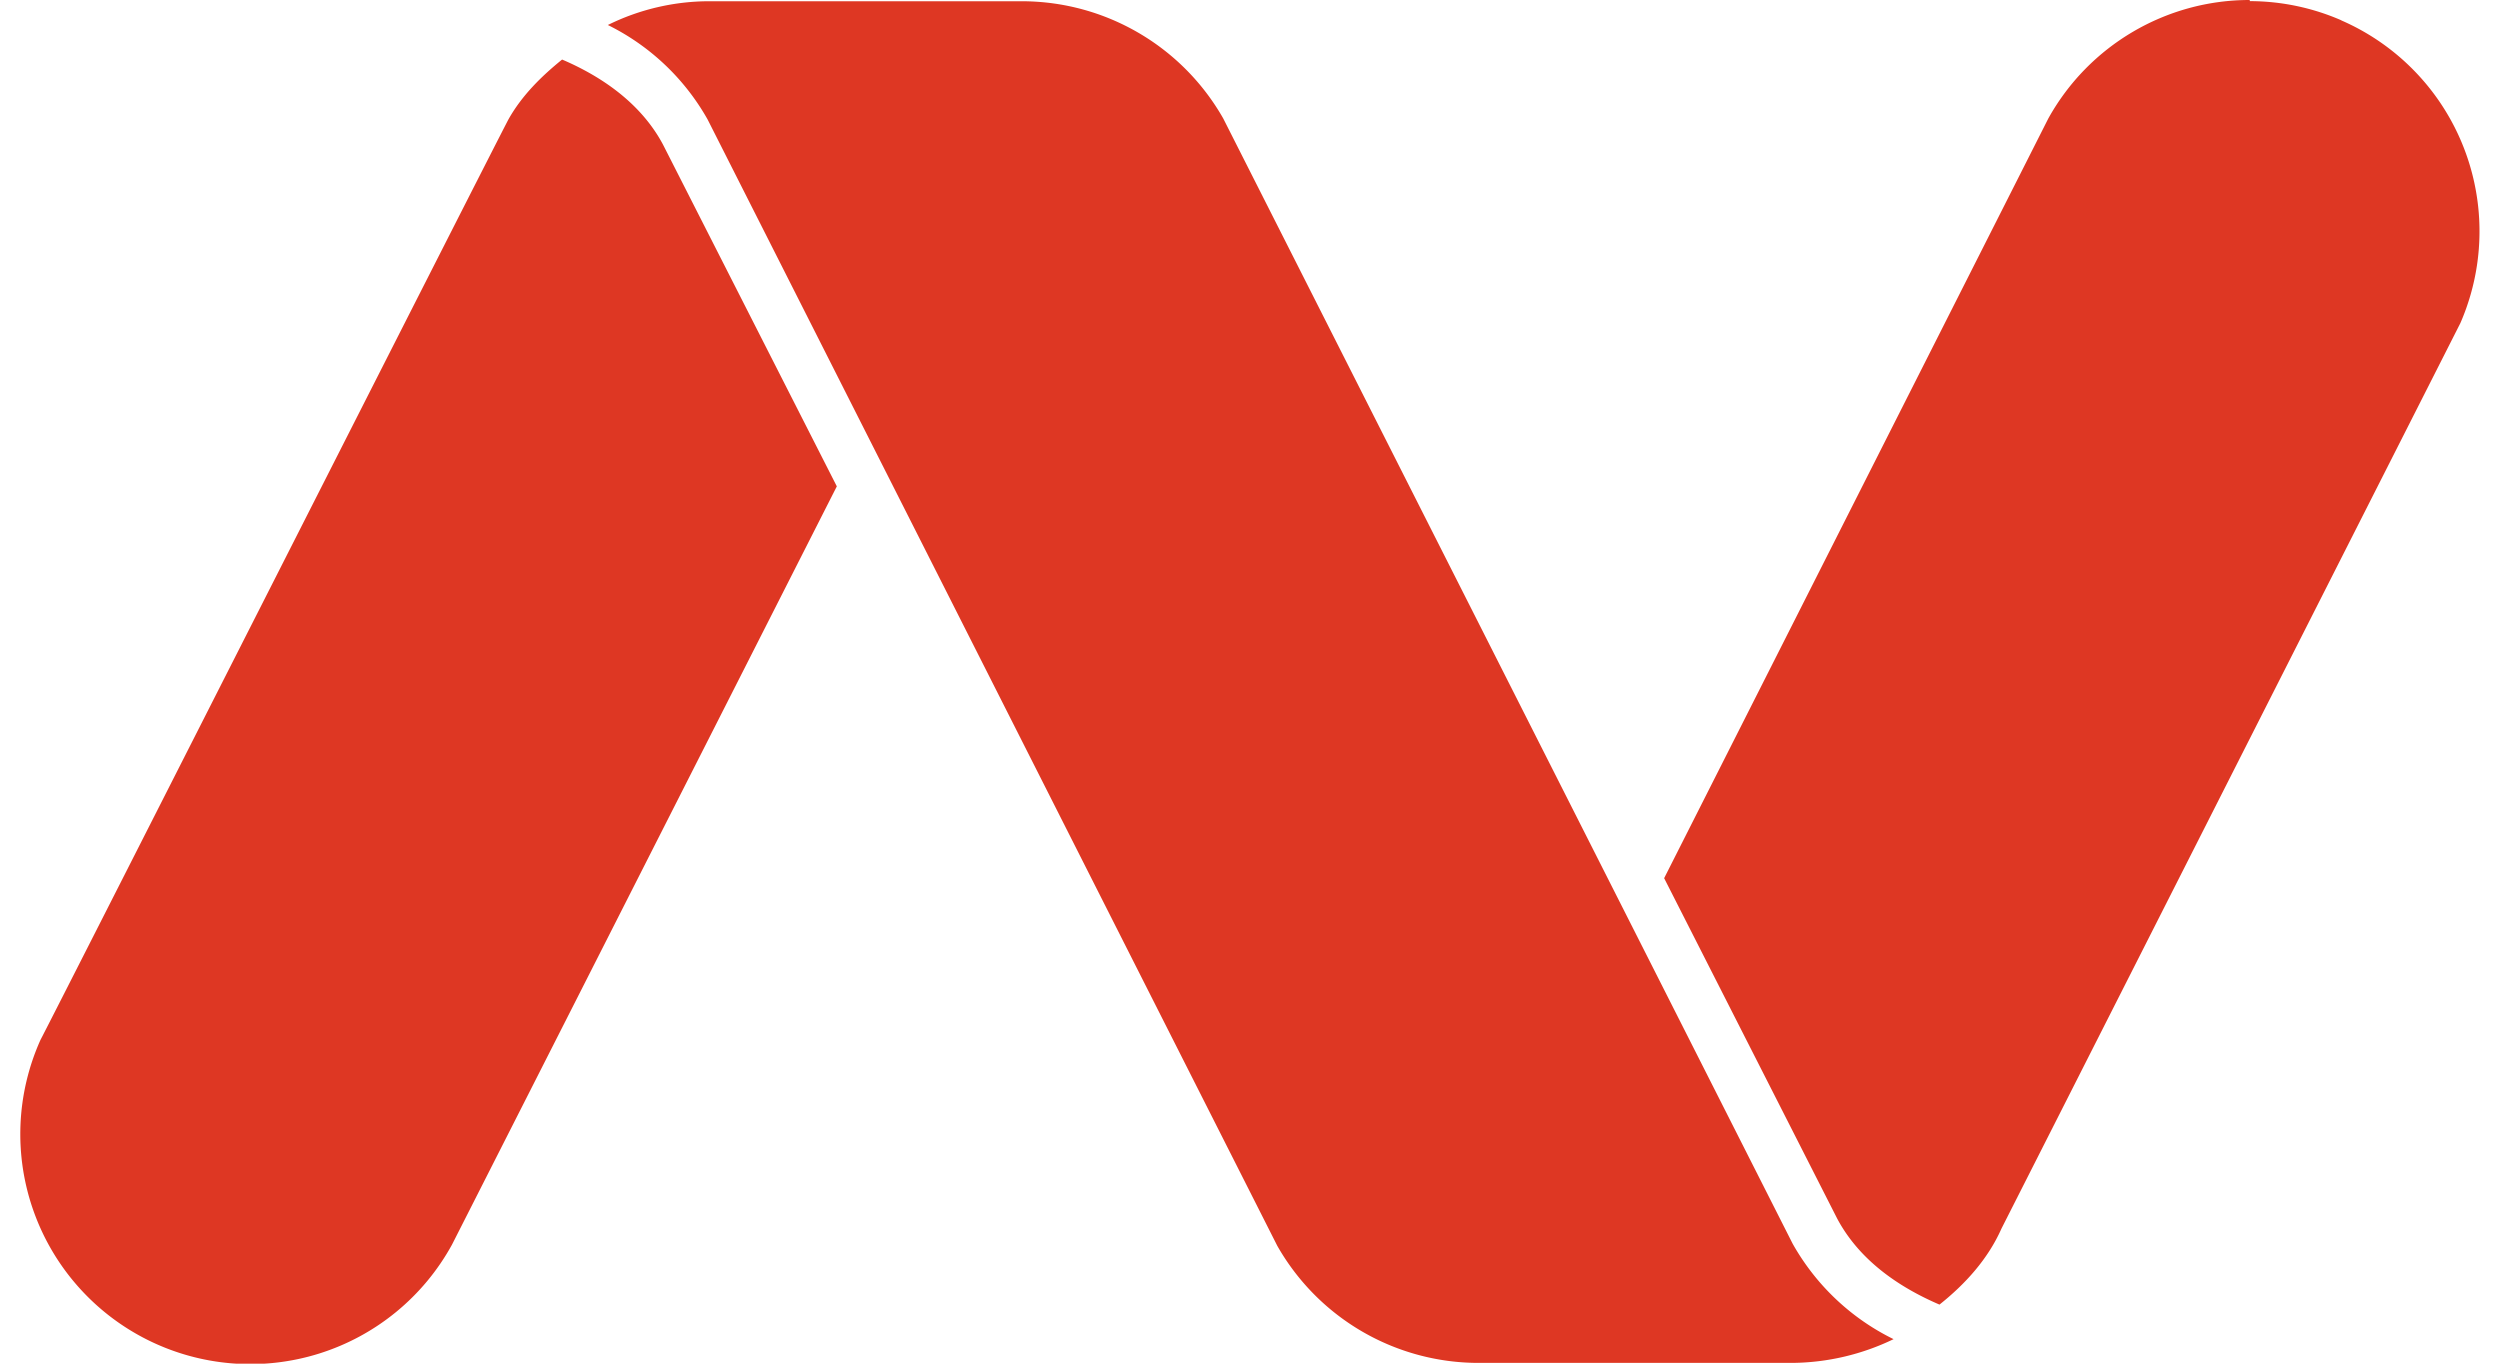 <svg fill="#DE3723" role="img" viewBox="0 0 44 24" xmlns="http://www.w3.org/2000/svg"><title>Namecheap</title><path d="M31.551 21.89c0.409 0.727 1.028 1.313 1.776 1.679-0.557 0.27-1.167 0.413-1.785 0.418h-5.533a4.075 4.075 0 0 1-3.529-2.061L12.454 2.103a4.093 4.093 0 0 0-1.756-1.663c0.557-0.276 1.176-0.42 1.797-0.418h5.5c1.461 0.005 2.809 0.79 3.533 2.061l10.023 19.807z m-16.823-13.33L11.668 2.543c-0.377-0.707-1.05-1.185-1.775-1.495-0.368 0.298-0.705 0.631-0.941 1.047-0.332 0.629-7.918 15.595-8.239 16.206a4.048 4.048 0 0 0 7.242 3.605l6.773-13.346z m28.574-2.872a4.048 4.048 0 0 0-2.095-5.329v-0.002a4.045 4.045 0 0 0-1.608-0.337l-0.006-0.02c-1.471 0-2.829 0.799-3.543 2.086l-6.761 13.37 3.046 5.992c0.384 0.72 1.064 1.197 1.8 1.513 0.454-0.361 0.853-0.801 1.091-1.338l8.076-15.935z"/></svg>